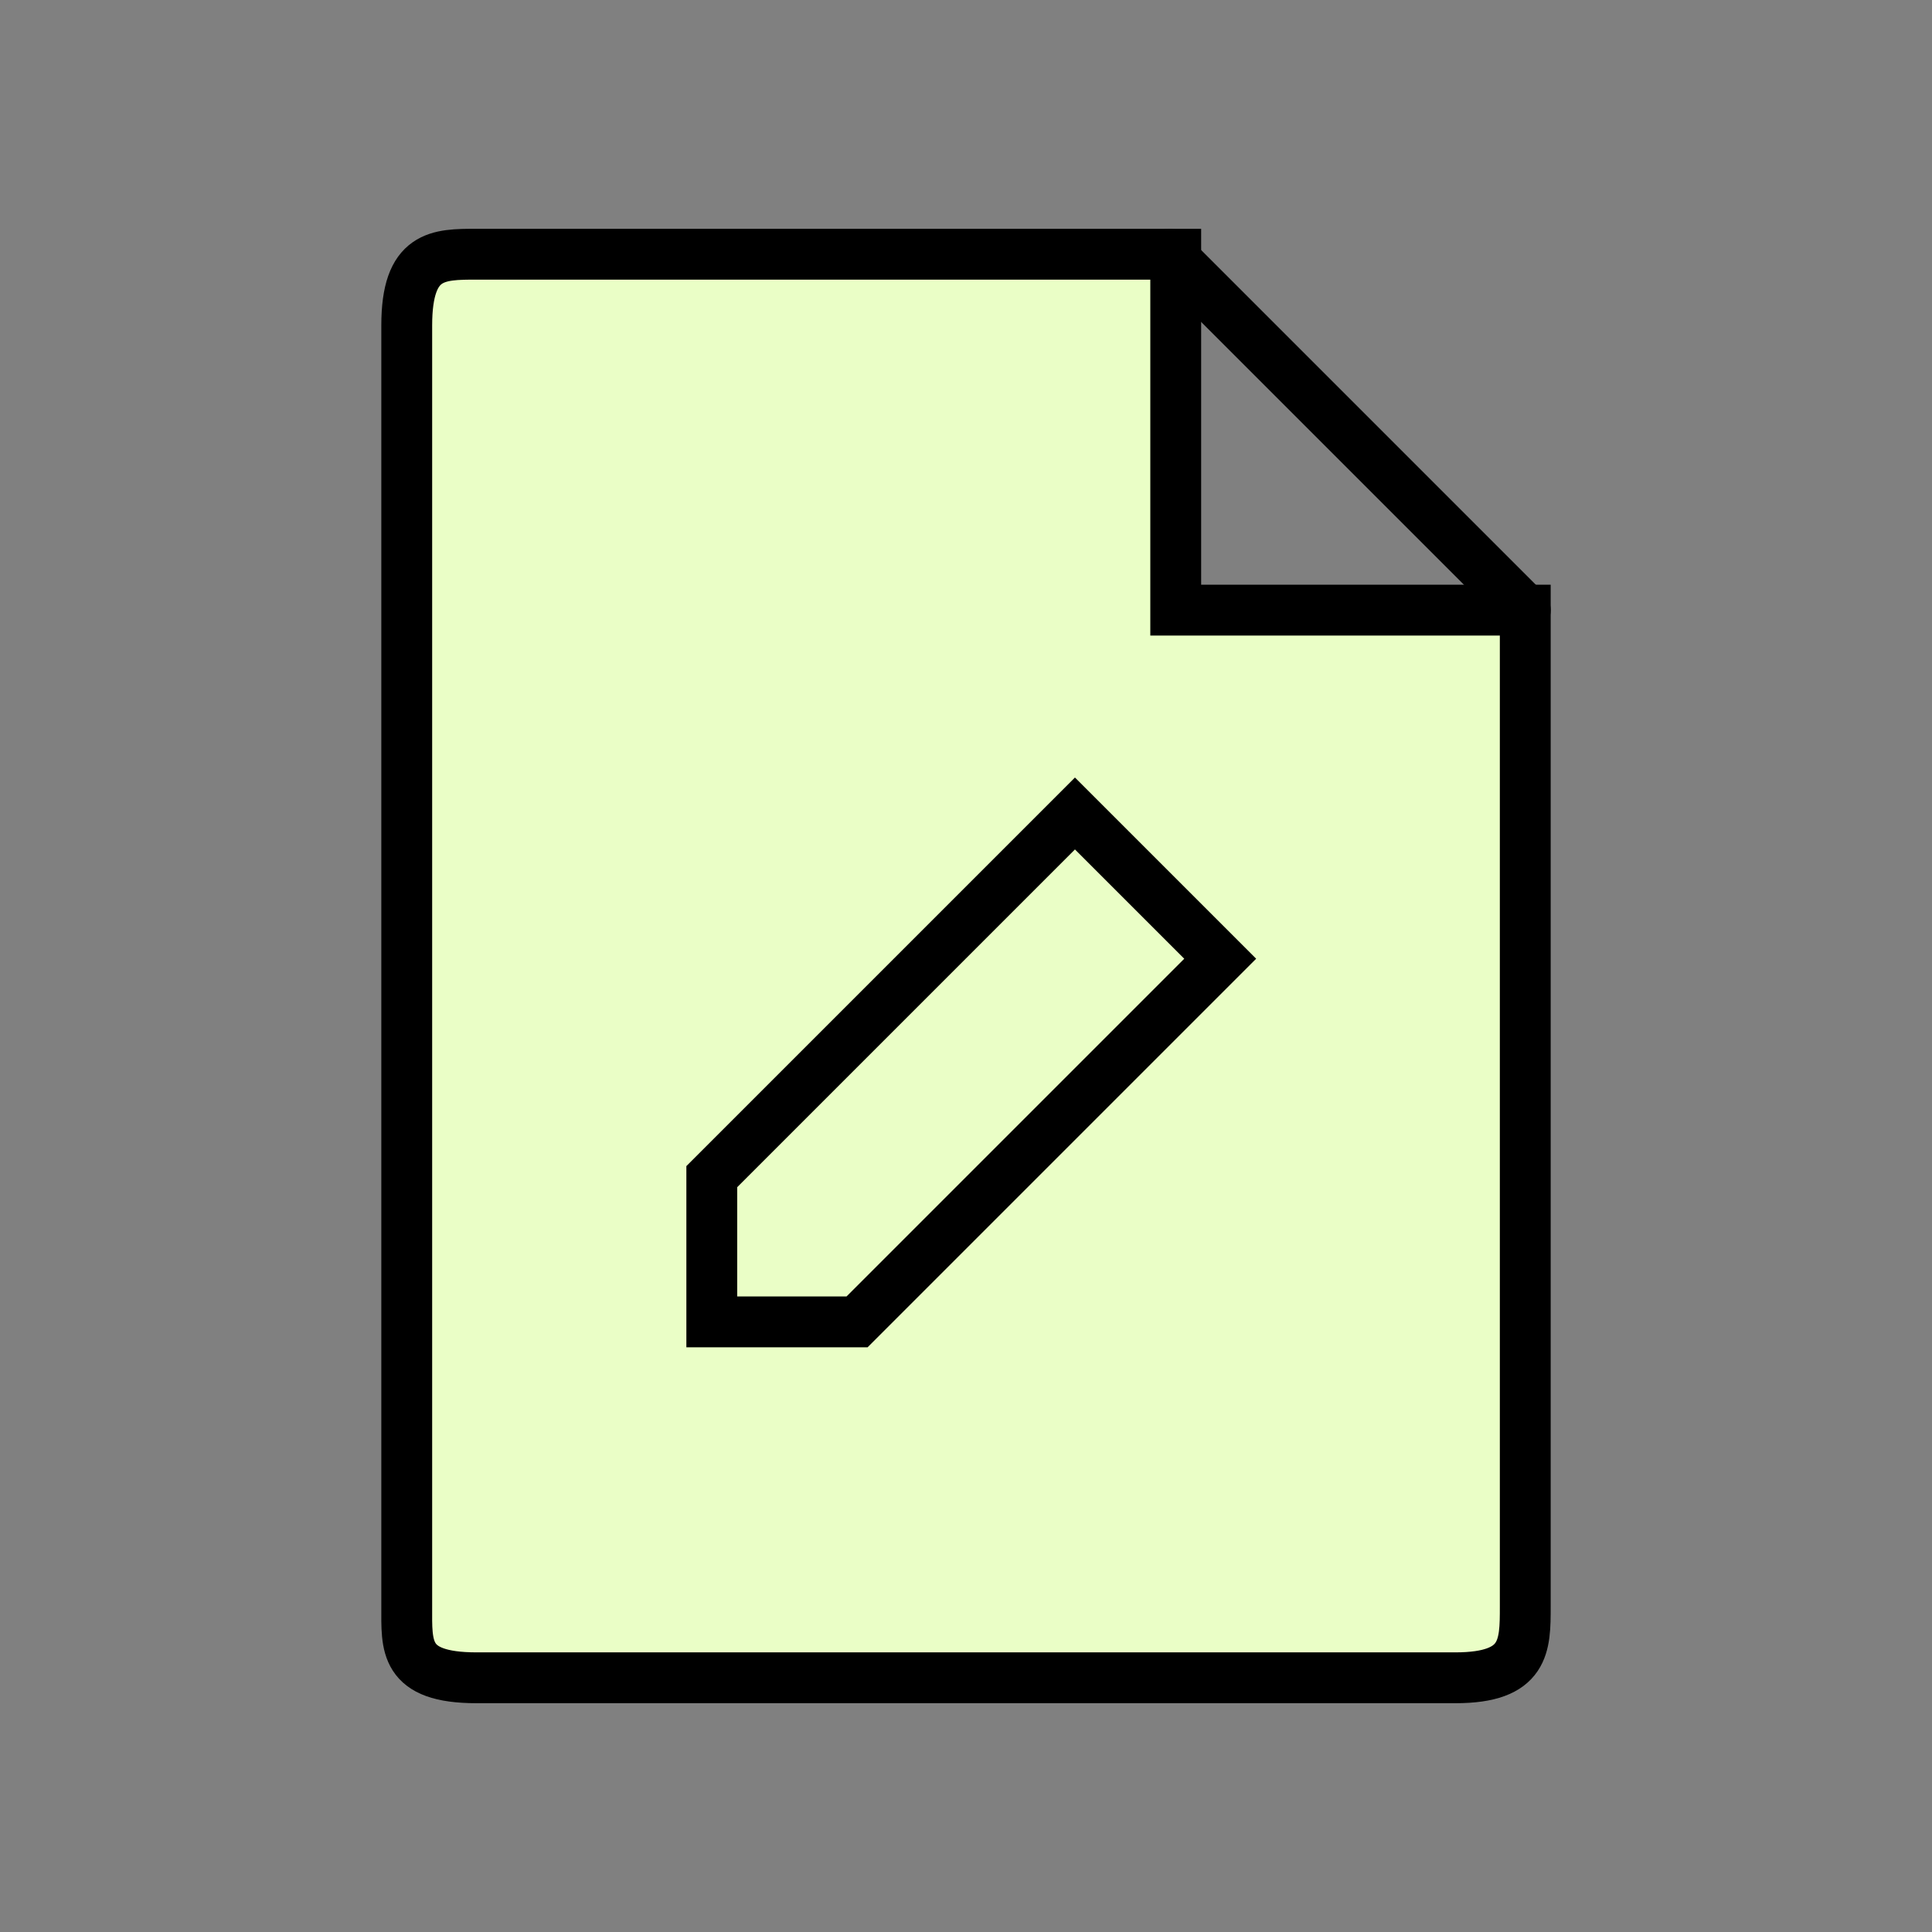 <svg width="38" height="38" viewBox="0 0 38 38" xmlns="http://www.w3.org/2000/svg">
    <rect x="0" y="0" width="38" height="38" fill="#808080" stroke="none"/>
    <g fill="none" fill-rule="evenodd">
        <path d="M0 0h38v38H0z"/>
        <g fill="#EAFEC6" stroke="#000">
            <path d="M9.375 33h19.25C30 33 30 32.373 30 31.6V12h-6.875V5H9.375C8.615 5 8 5 8 6.4v25.2c0 .773-.066 1.4 1.375 1.4z" stroke-linecap="square"/>
            <path stroke-linecap="round" d="m23 5 7 7"/>
            <path stroke-linecap="square" d="M16.857 26 24 18.857 21.143 16 14 23.143V26z"/>
        </g>
    </g>
</svg>
